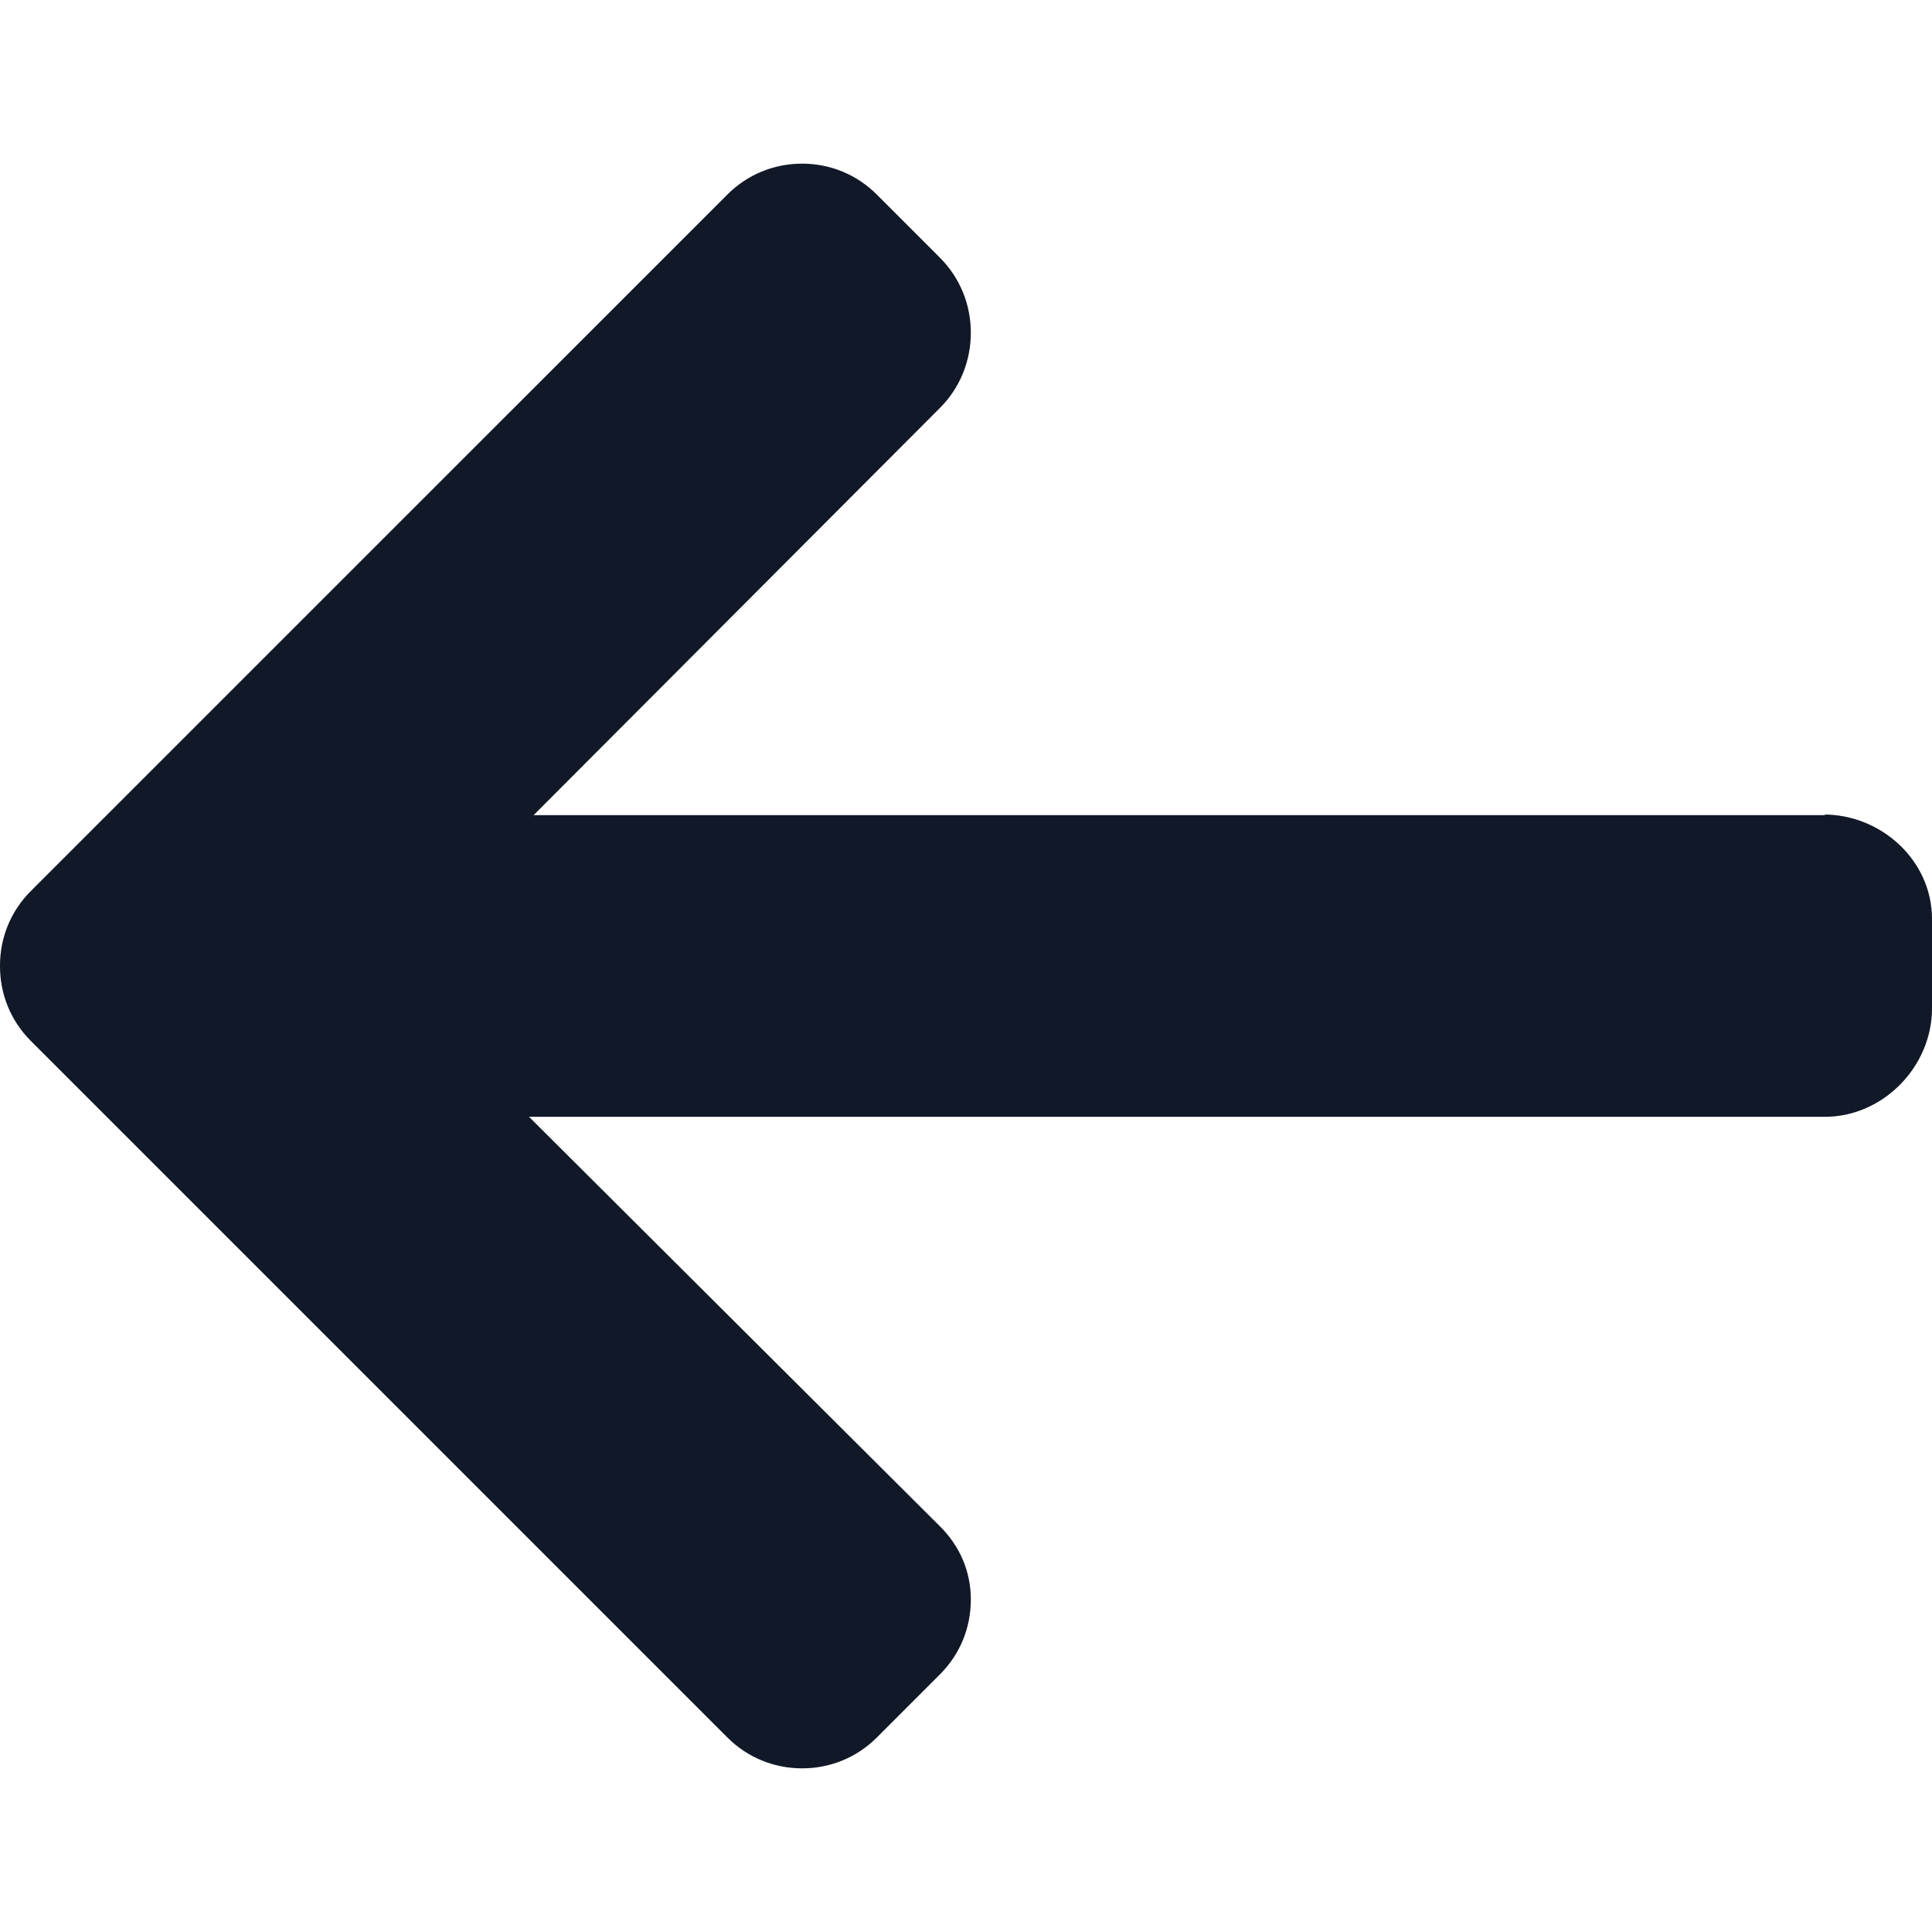 <?xml version="1.0" encoding="iso-8859-1"?>
<!-- Generator: Adobe Illustrator 19.0.0, SVG Export Plug-In . SVG Version: 6.00 Build 0)  -->
<svg fill="#111827" version="1.1" id="Layer_1" xmlns="http://www.w3.org/2000/svg" xmlns:xlink="http://www.w3.org/1999/xlink" x="0px" y="0px"
	 viewBox="0 0 492 492" style="enable-background:new 0 0 492 492;" xml:space="preserve">
<g>
	<g>
		<path d="M464.344,207.418l0.768,0.168H135.888l103.496-103.724c5.068-5.064,7.848-11.924,7.848-19.124
			c0-7.2-2.78-14.012-7.848-19.088L223.28,49.538c-5.064-5.064-11.812-7.864-19.008-7.864c-7.2,0-13.952,2.78-19.016,7.844
			L7.844,226.914C2.76,231.998-0.02,238.77,0,245.974c-0.02,7.244,2.76,14.02,7.844,19.096l177.412,177.412
			c5.064,5.06,11.812,7.844,19.016,7.844c7.196,0,13.944-2.788,19.008-7.844l16.104-16.112c5.068-5.056,7.848-11.808,7.848-19.008
			c0-7.196-2.78-13.592-7.848-18.652L134.72,284.406h329.992c14.828,0,27.288-12.78,27.288-27.6v-22.788
			C492,219.198,479.172,207.418,464.344,207.418z"/>
	</g>
</g>
<g>
</g>
<g>
</g>
<g>
</g>
<g>
</g>
<g>
</g>
<g>
</g>
<g>
</g>
<g>
</g>
<g>
</g>
<g>
</g>
<g>
</g>
<g>
</g>
<g>
</g>
<g>
</g>
<g>
</g>
</svg>
